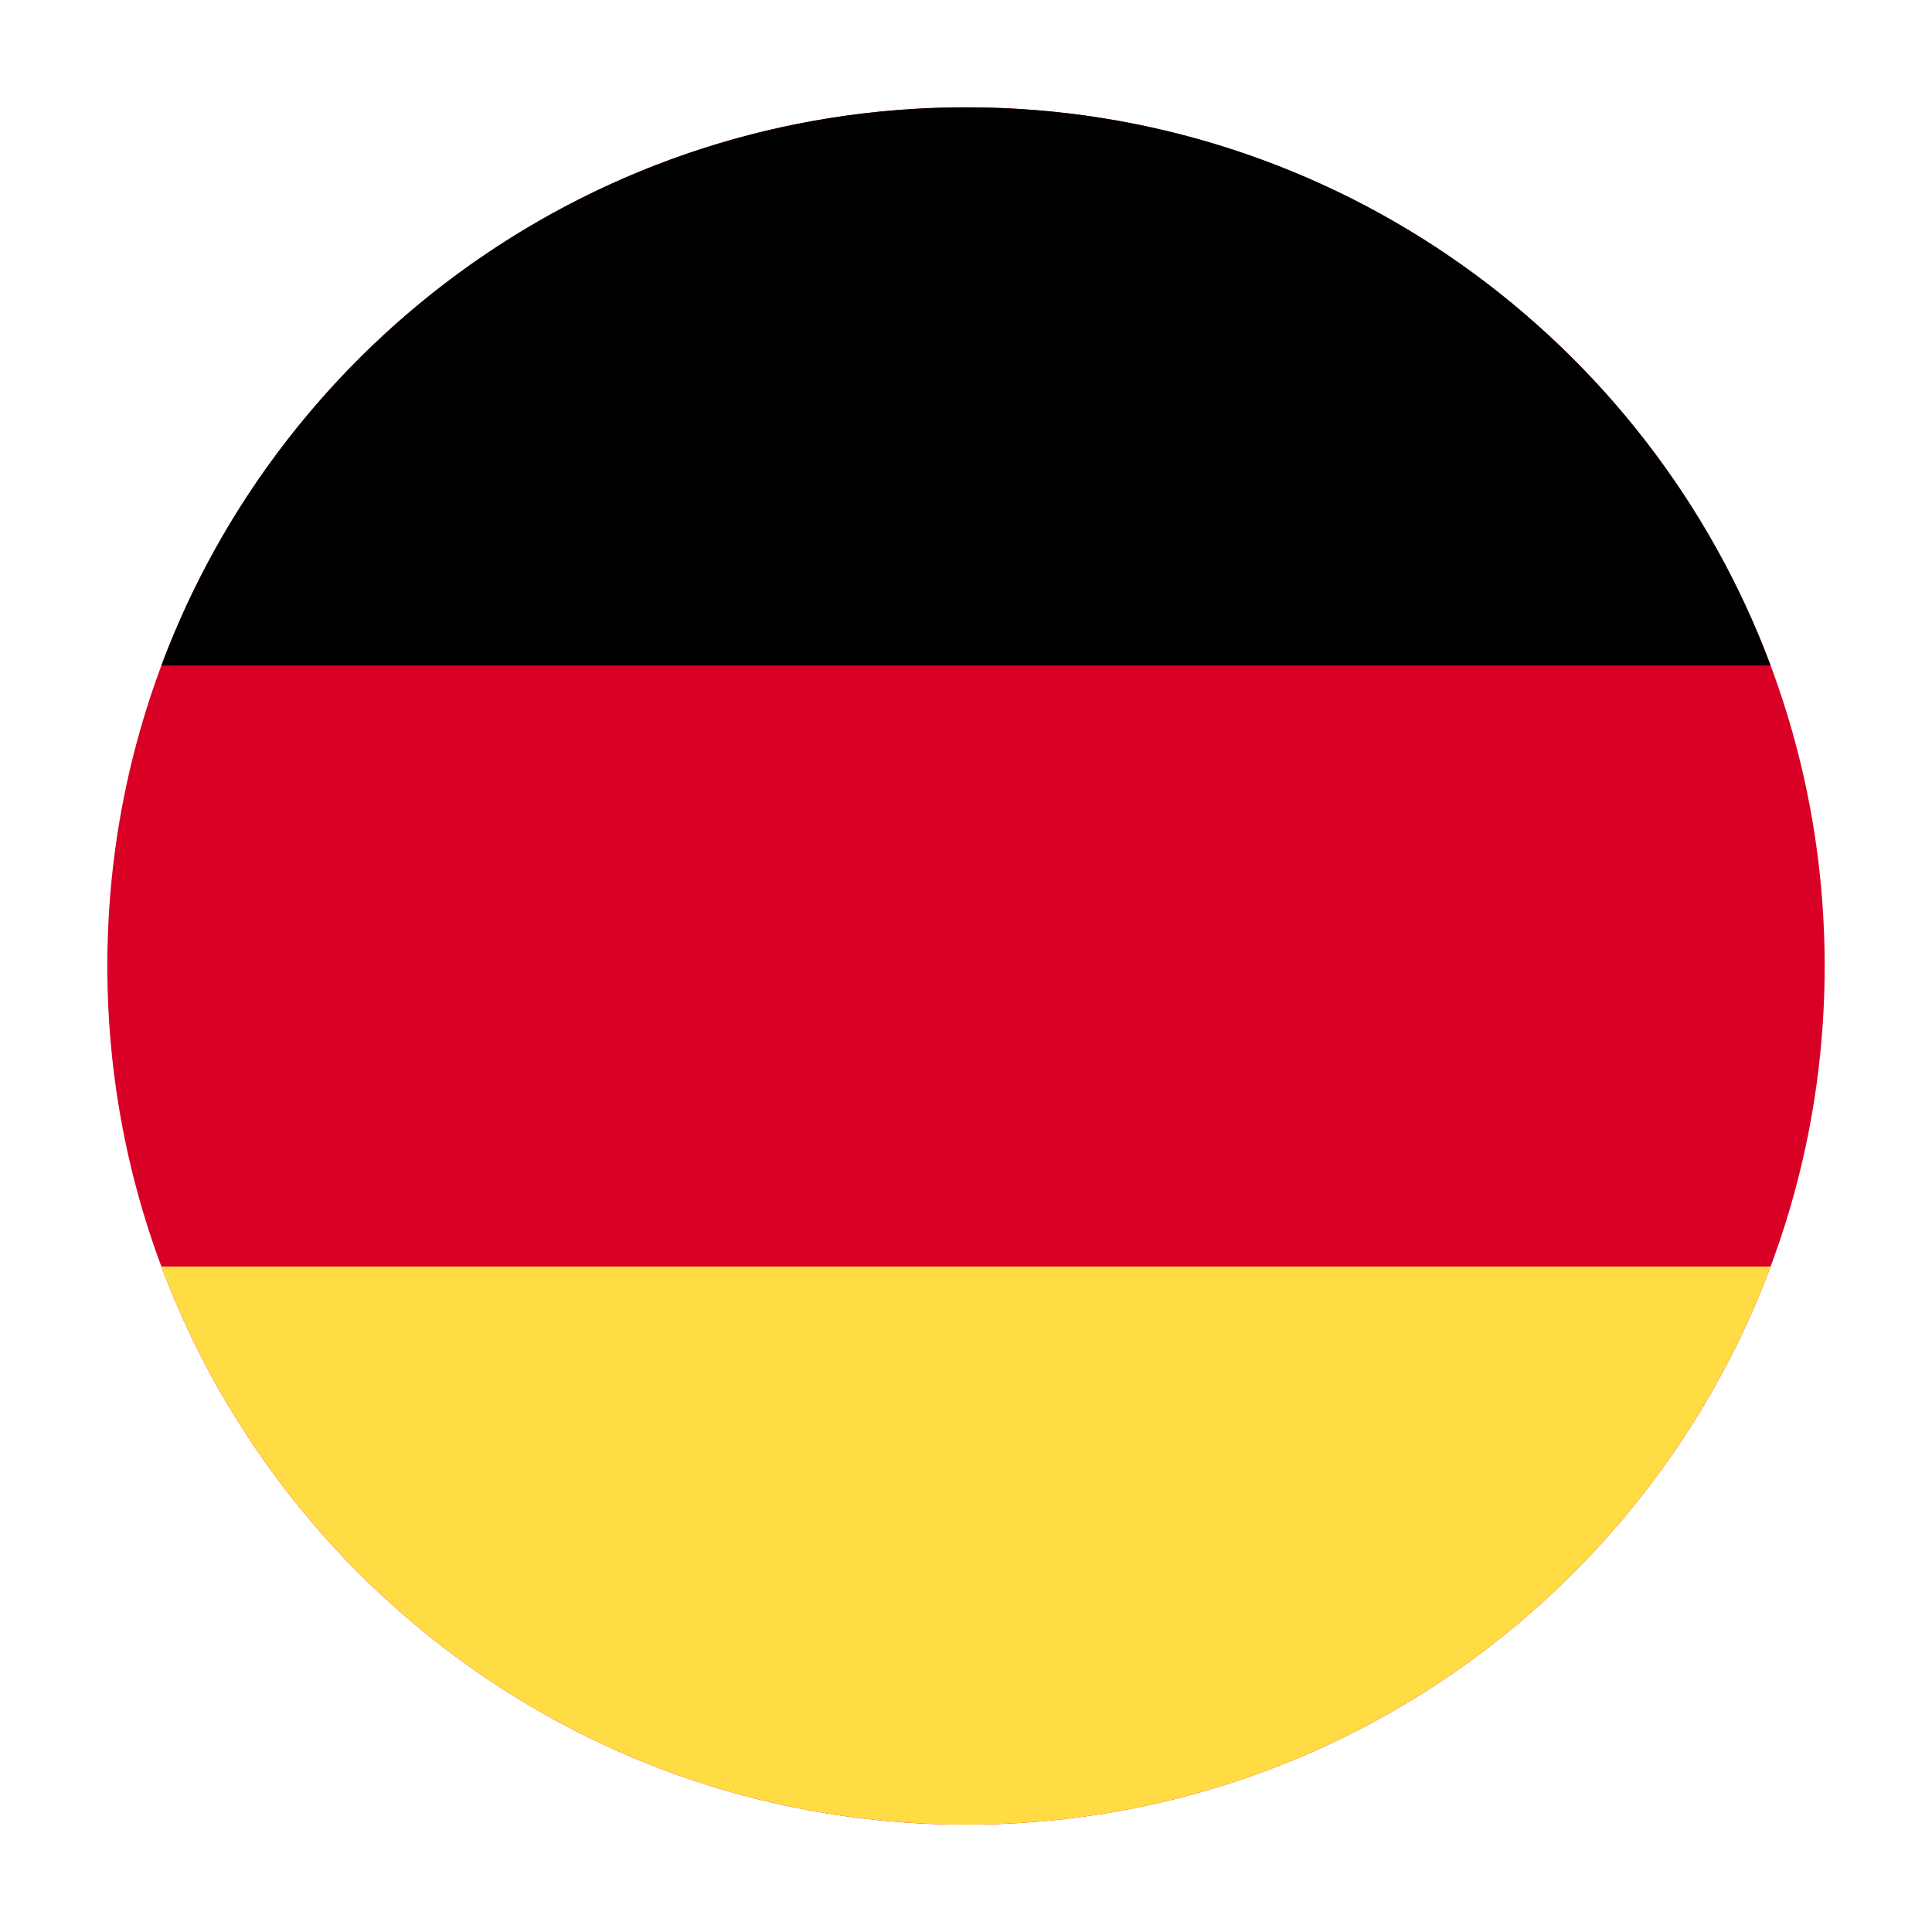 <svg width="90" height="90" viewBox="0 0 90 90" fill="none" xmlns="http://www.w3.org/2000/svg">
<path d="M45 85C22.909 85 5 67.091 5 45C5 22.909 22.909 5 45 5C67.091 5 85 22.909 85 45C85 67.091 67.091 85 45 85Z" fill="#D90026"/>
<path d="M82.482 31C76.807 15.813 62.166 5 45 5C27.834 5 13.193 15.813 7.518 31L82.482 31Z" fill="black"/>
<path d="M7.518 59C13.193 74.187 27.834 85 45 85C62.166 85 76.807 74.187 82.482 59L7.518 59Z" fill="#FFDB44"/>
</svg>
